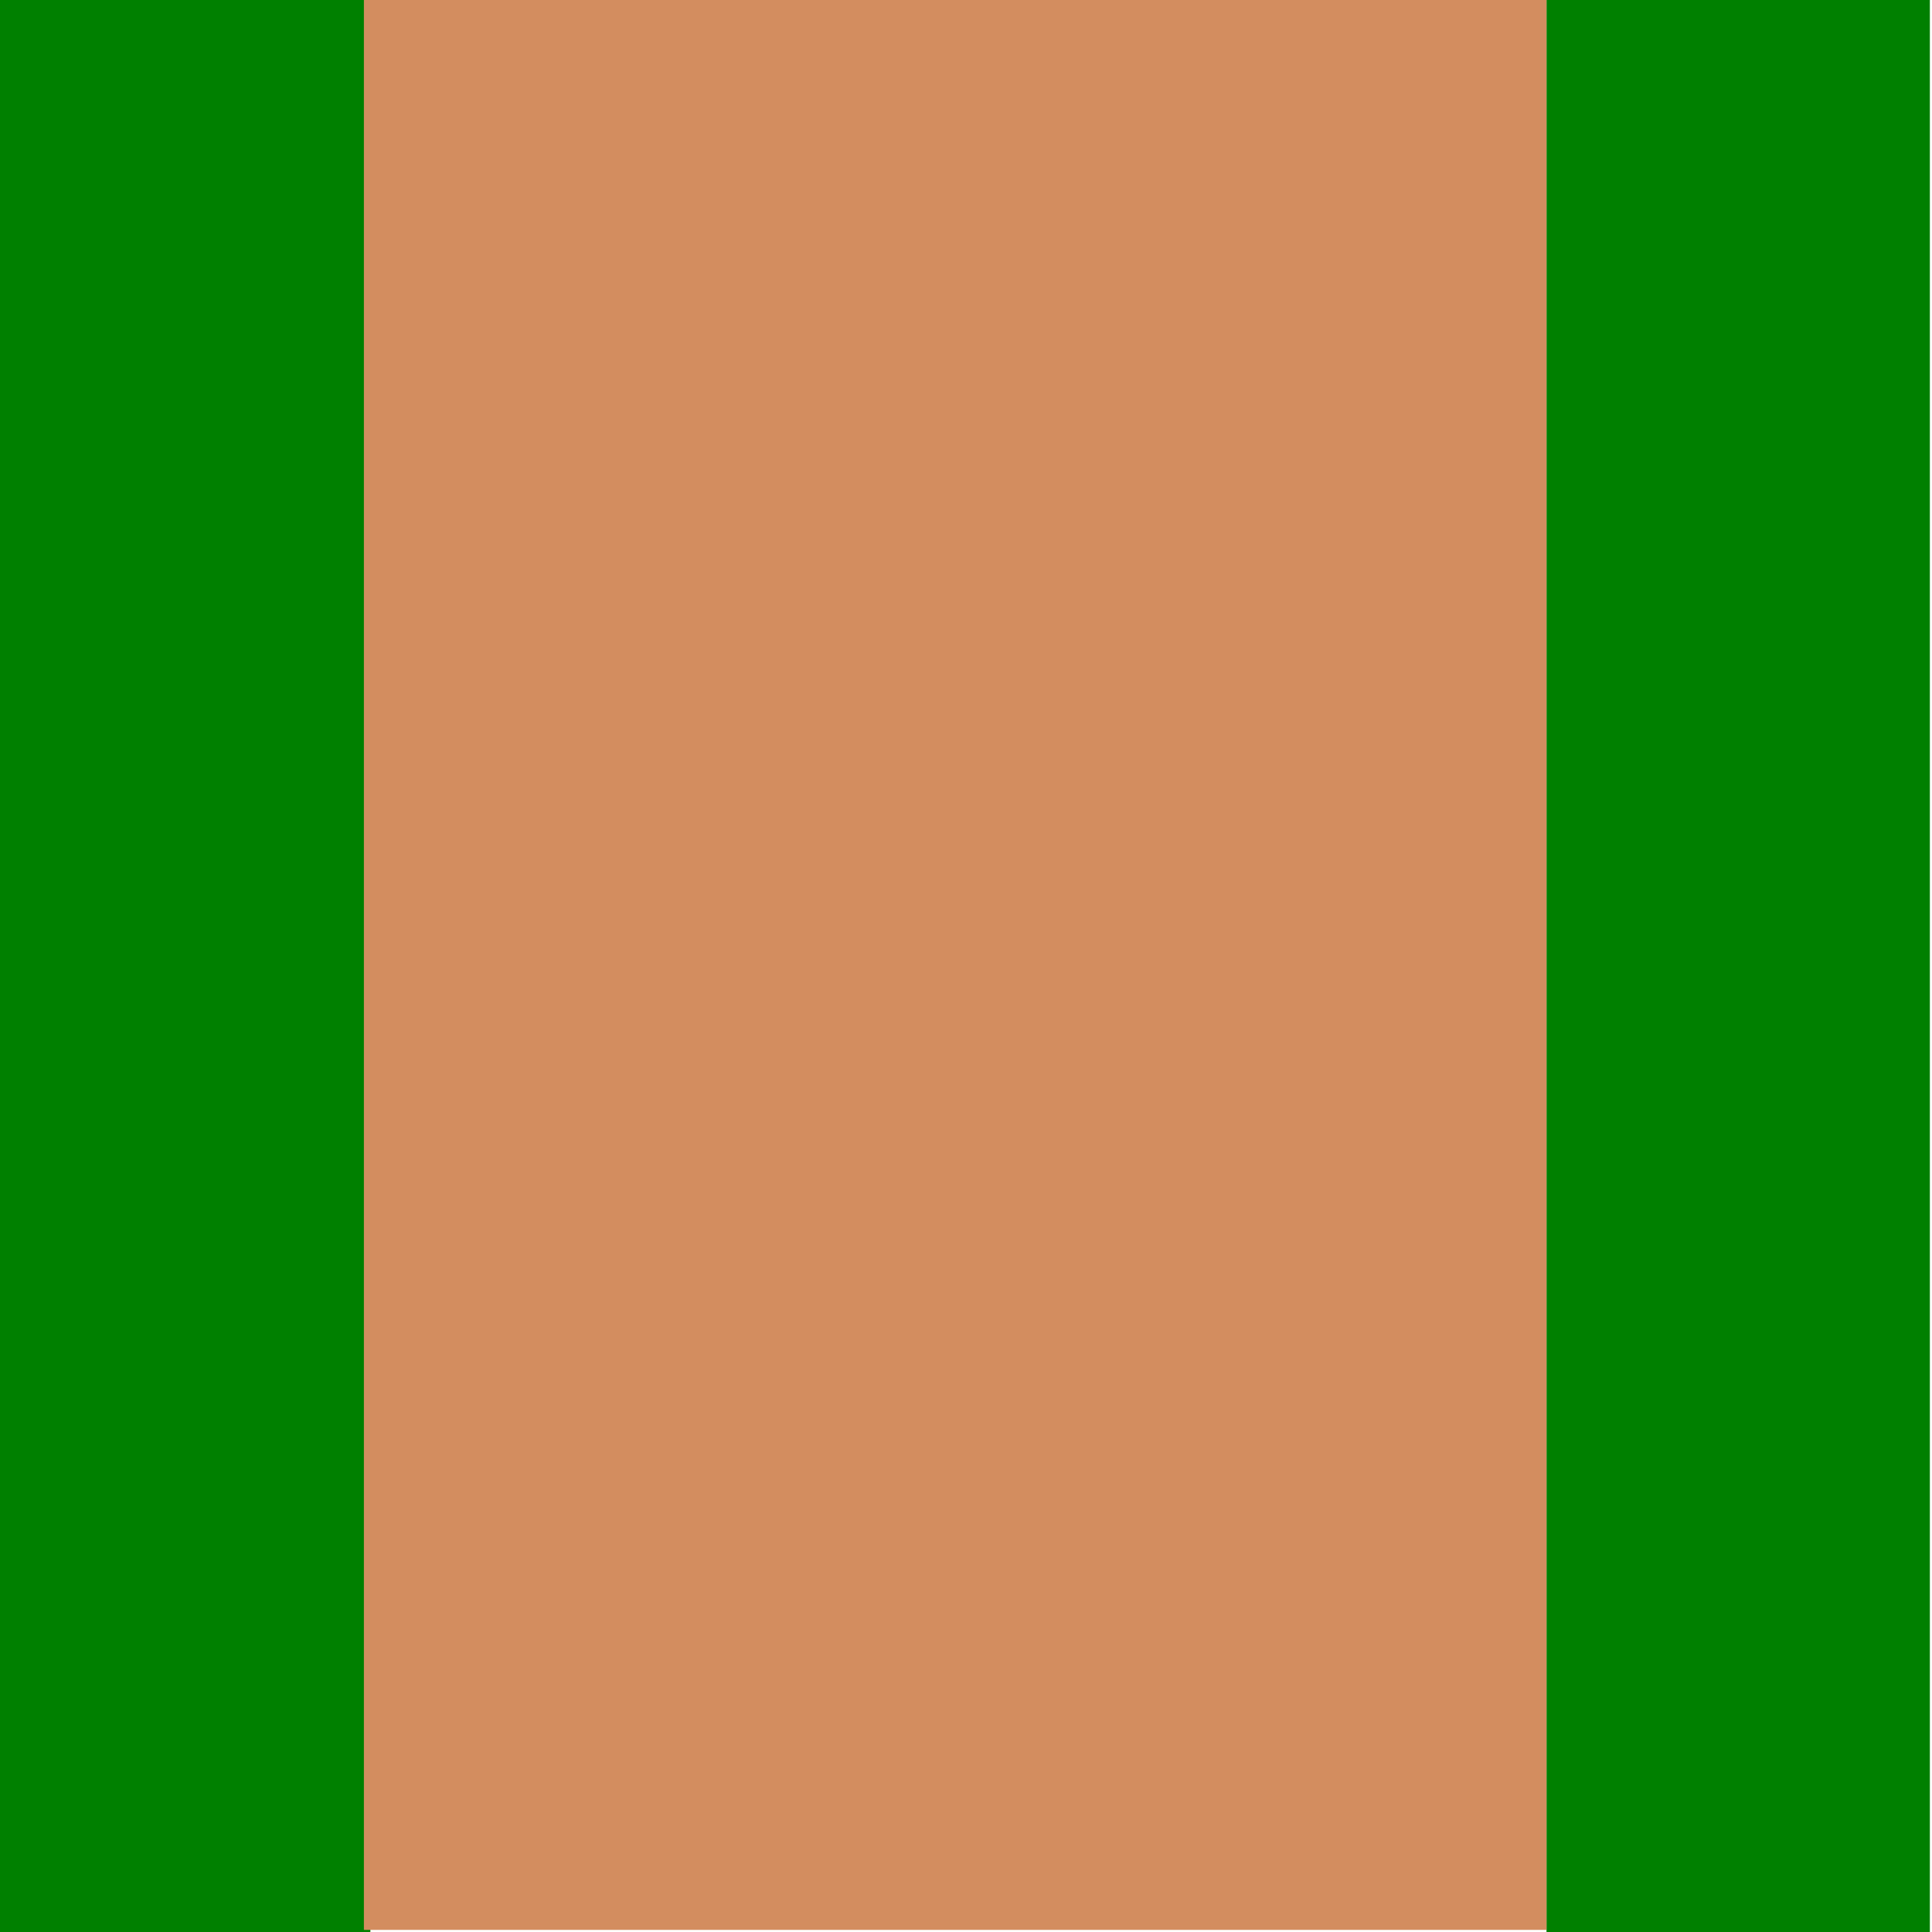 <?xml version="1.0" encoding="UTF-8" standalone="no"?>
<!-- Created with Inkscape (http://www.inkscape.org/) -->

<svg
   width="500"
   height="500"
   viewBox="0 0 132.292 132.292"
   version="1.1"
   id="svg6427"
   inkscape:version="1.2.1 (9c6d41e410, 2022-07-14)"
   sodipodi:docname="grade2.svg"
   xmlns:inkscape="http://www.inkscape.org/namespaces/inkscape"
   xmlns:sodipodi="http://sodipodi.sourceforge.net/DTD/sodipodi-0.dtd"
   xmlns="http://www.w3.org/2000/svg"
   xmlns:svg="http://www.w3.org/2000/svg">
  <sodipodi:namedview
     id="namedview6429"
     pagecolor="#ffffff"
     bordercolor="#666666"
     borderopacity="1.0"
     inkscape:showpageshadow="2"
     inkscape:pageopacity="0.0"
     inkscape:pagecheckerboard="true"
     inkscape:deskcolor="#d1d1d1"
     inkscape:document-units="mm"
     showgrid="false"
     inkscape:zoom="0.5946522"
     inkscape:cx="-105.94428"
     inkscape:cy="383.4174"
     inkscape:window-width="1920"
     inkscape:window-height="1027"
     inkscape:window-x="-8"
     inkscape:window-y="-8"
     inkscape:window-maximized="1"
     inkscape:current-layer="layer1" />
  <defs
     id="defs6424" />
  <g
     inkscape:label="Capa 1"
     inkscape:groupmode="layer"
     id="layer1">
    <rect
       style="fill:#008000;stroke-width:15;stroke-linecap:round"
       id="rect6483"
       width="27.141"
       height="133.481"
       x="-1.78"
       y="4.7632739e-07" />
    <rect
       style="fill:#008000;stroke-width:15;stroke-linecap:round"
       id="rect6485"
       width="26.251"
       height="132.592"
       x="105.895"
       y="-4.8473271e-07" />
    <rect
       style="fill:#d38d5f;fill-opacity:1;stroke-width:15;stroke-linecap:round"
       id="rect6591"
       width="80.979"
       height="132.147"
       x="24.917"
       y="-2.6901725e-07" />
  </g>
</svg>
